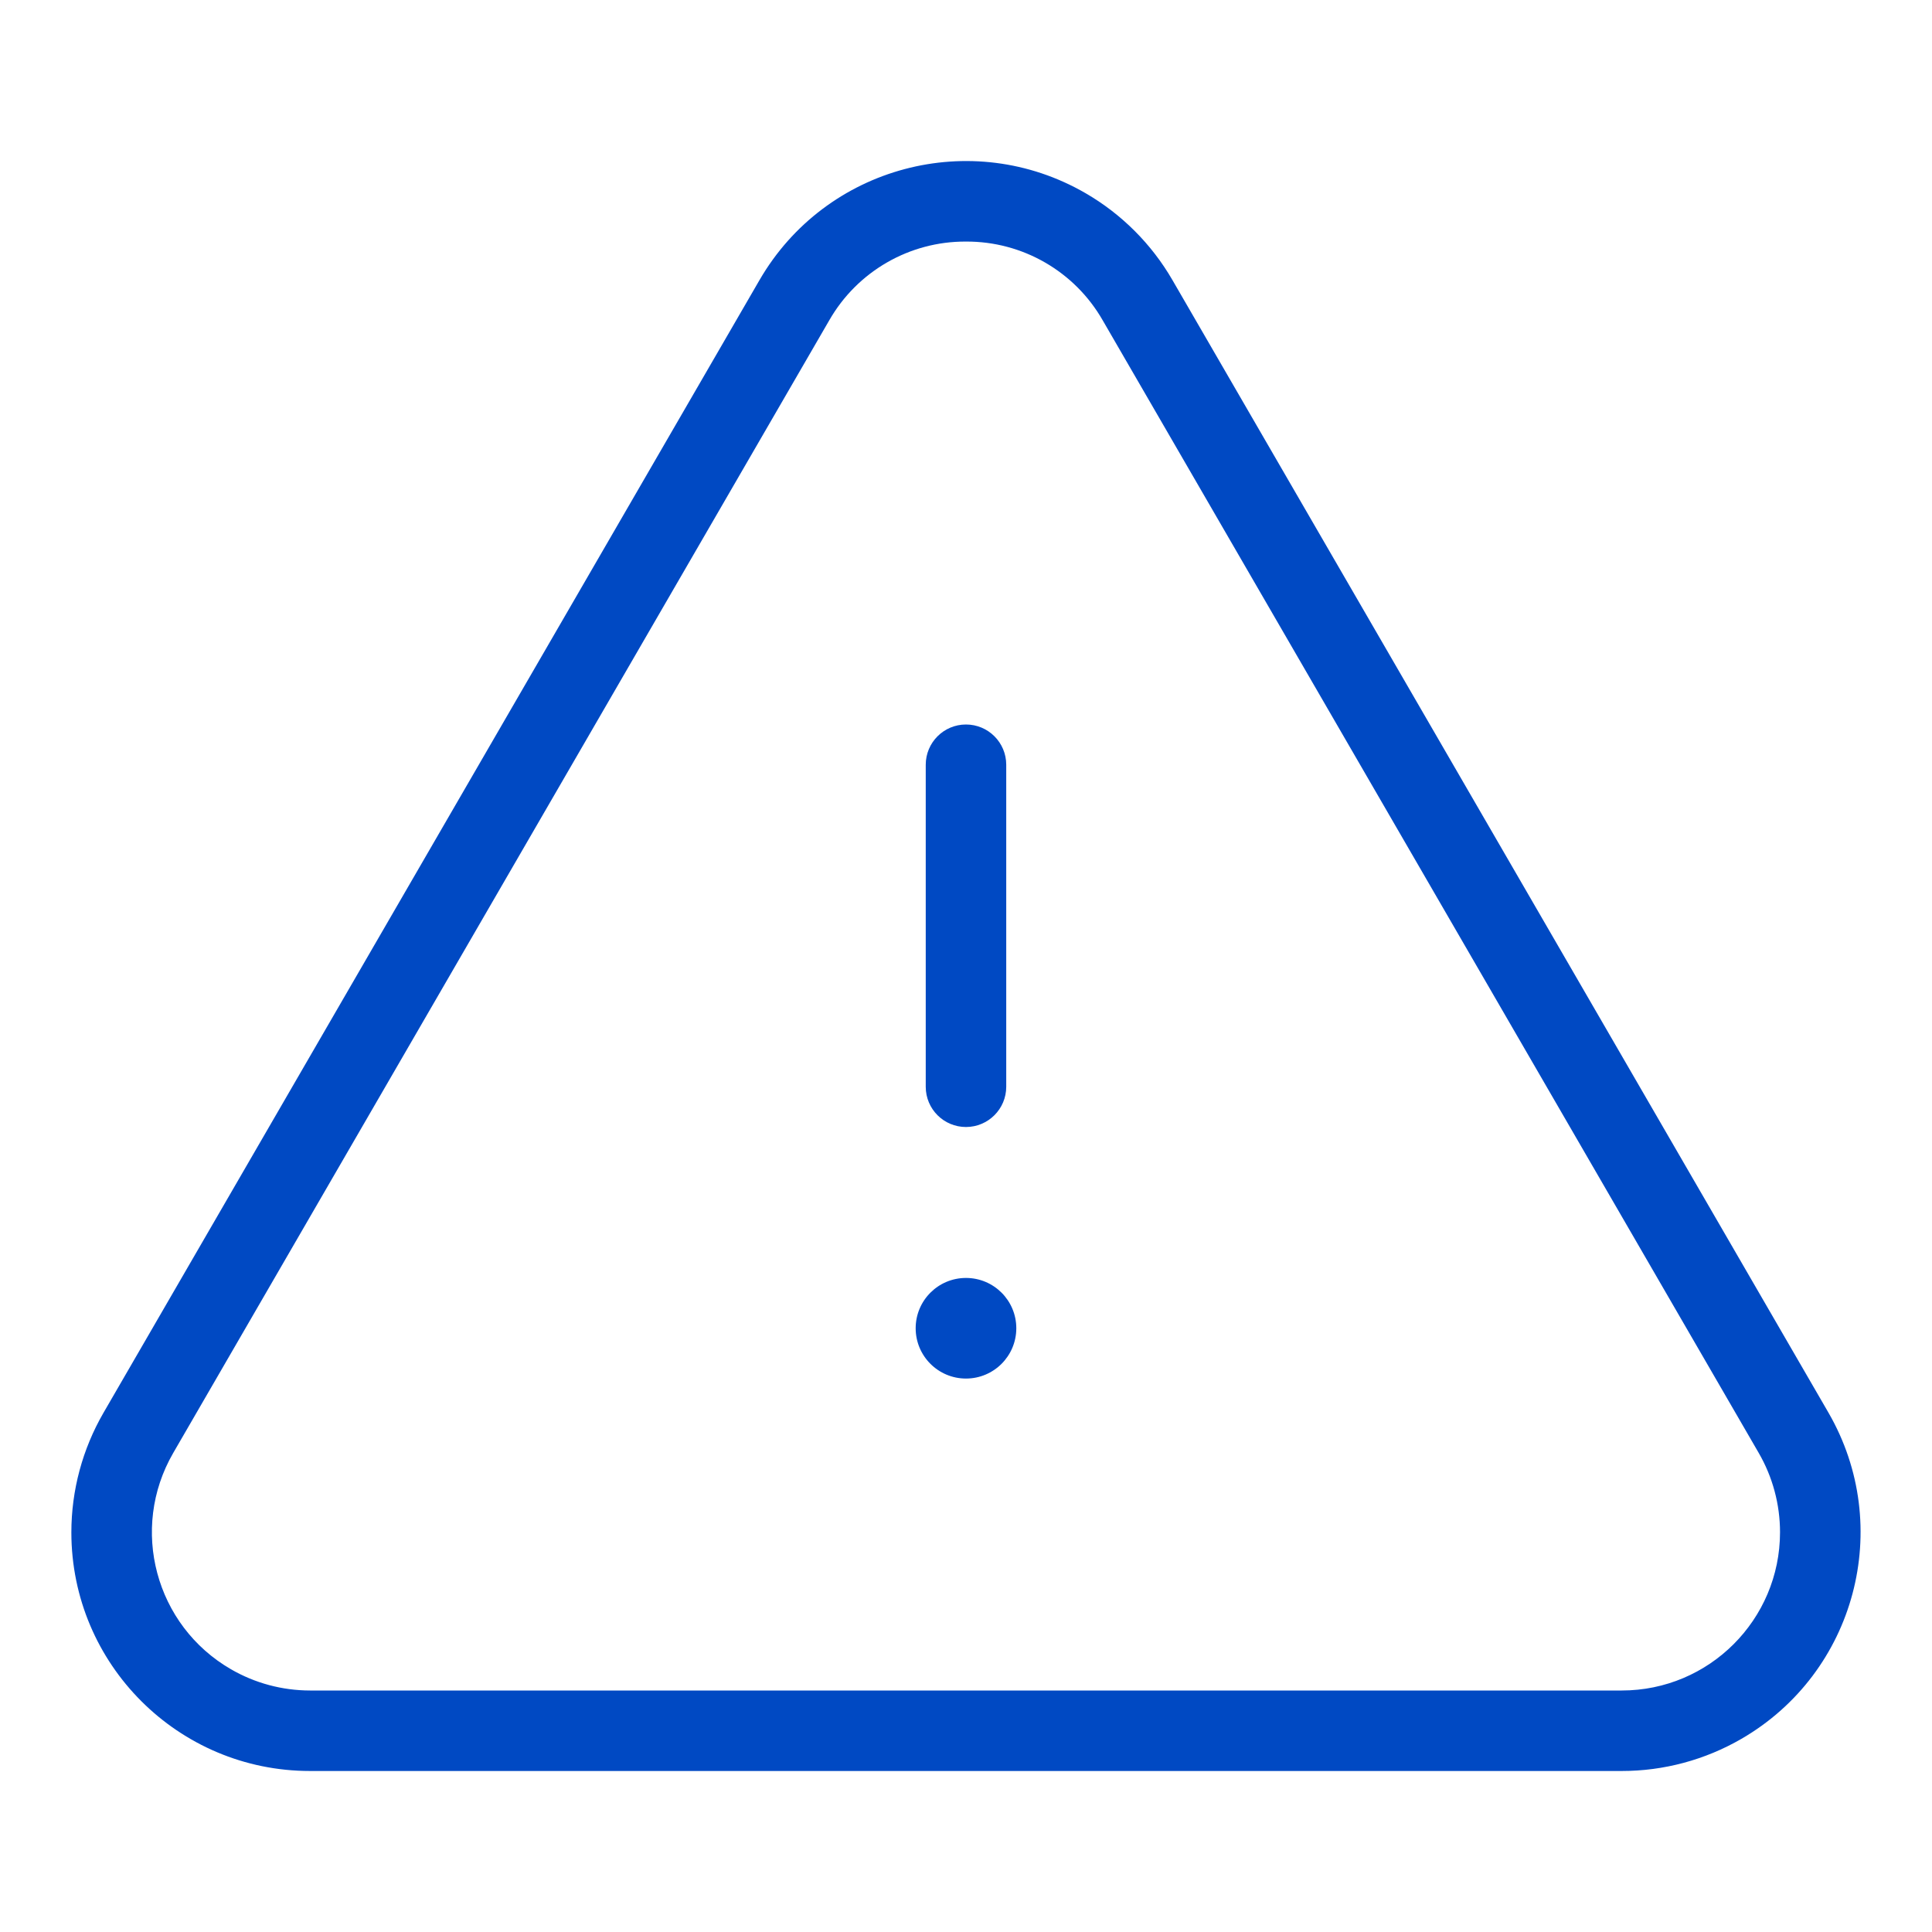 <svg width="80" height="80" viewBox="0 0 80 80" fill="none" xmlns="http://www.w3.org/2000/svg">
<path d="M39.999 52.917C38.849 52.917 37.916 53.849 37.916 55C37.916 56.15 38.849 57.083 39.999 57.083C41.15 57.083 42.083 56.15 42.083 55C42.083 53.849 41.15 52.917 39.999 52.917ZM39.999 46.667C40.919 46.666 41.666 45.92 41.666 45V31.667C41.666 30.746 40.92 30 39.999 30C39.079 30 38.333 30.746 38.333 31.667V45.002C38.333 45.922 39.079 46.667 39.999 46.667ZM75.709 58.489L48.547 11.595C47.684 10.105 46.445 8.866 44.955 8.002C40.234 5.266 34.188 6.874 31.451 11.595L4.286 58.499C3.414 60.005 2.955 61.714 2.955 63.454C2.956 68.911 7.381 73.334 12.838 73.333H67.151C68.892 73.334 70.603 72.874 72.11 72.001C76.835 69.264 78.446 63.215 75.709 58.489ZM67.151 70H12.838C11.688 69.999 10.558 69.696 9.563 69.12C6.431 67.309 5.359 63.302 7.17 60.169L34.335 13.268C35.496 11.238 37.66 9.99 39.999 10.003C42.338 9.99 44.503 11.238 45.663 13.268L72.825 60.163C73.403 61.161 73.707 62.295 73.707 63.448C73.706 67.068 70.77 70.001 67.151 70Z" fill="#0049C3"/>
</svg>
